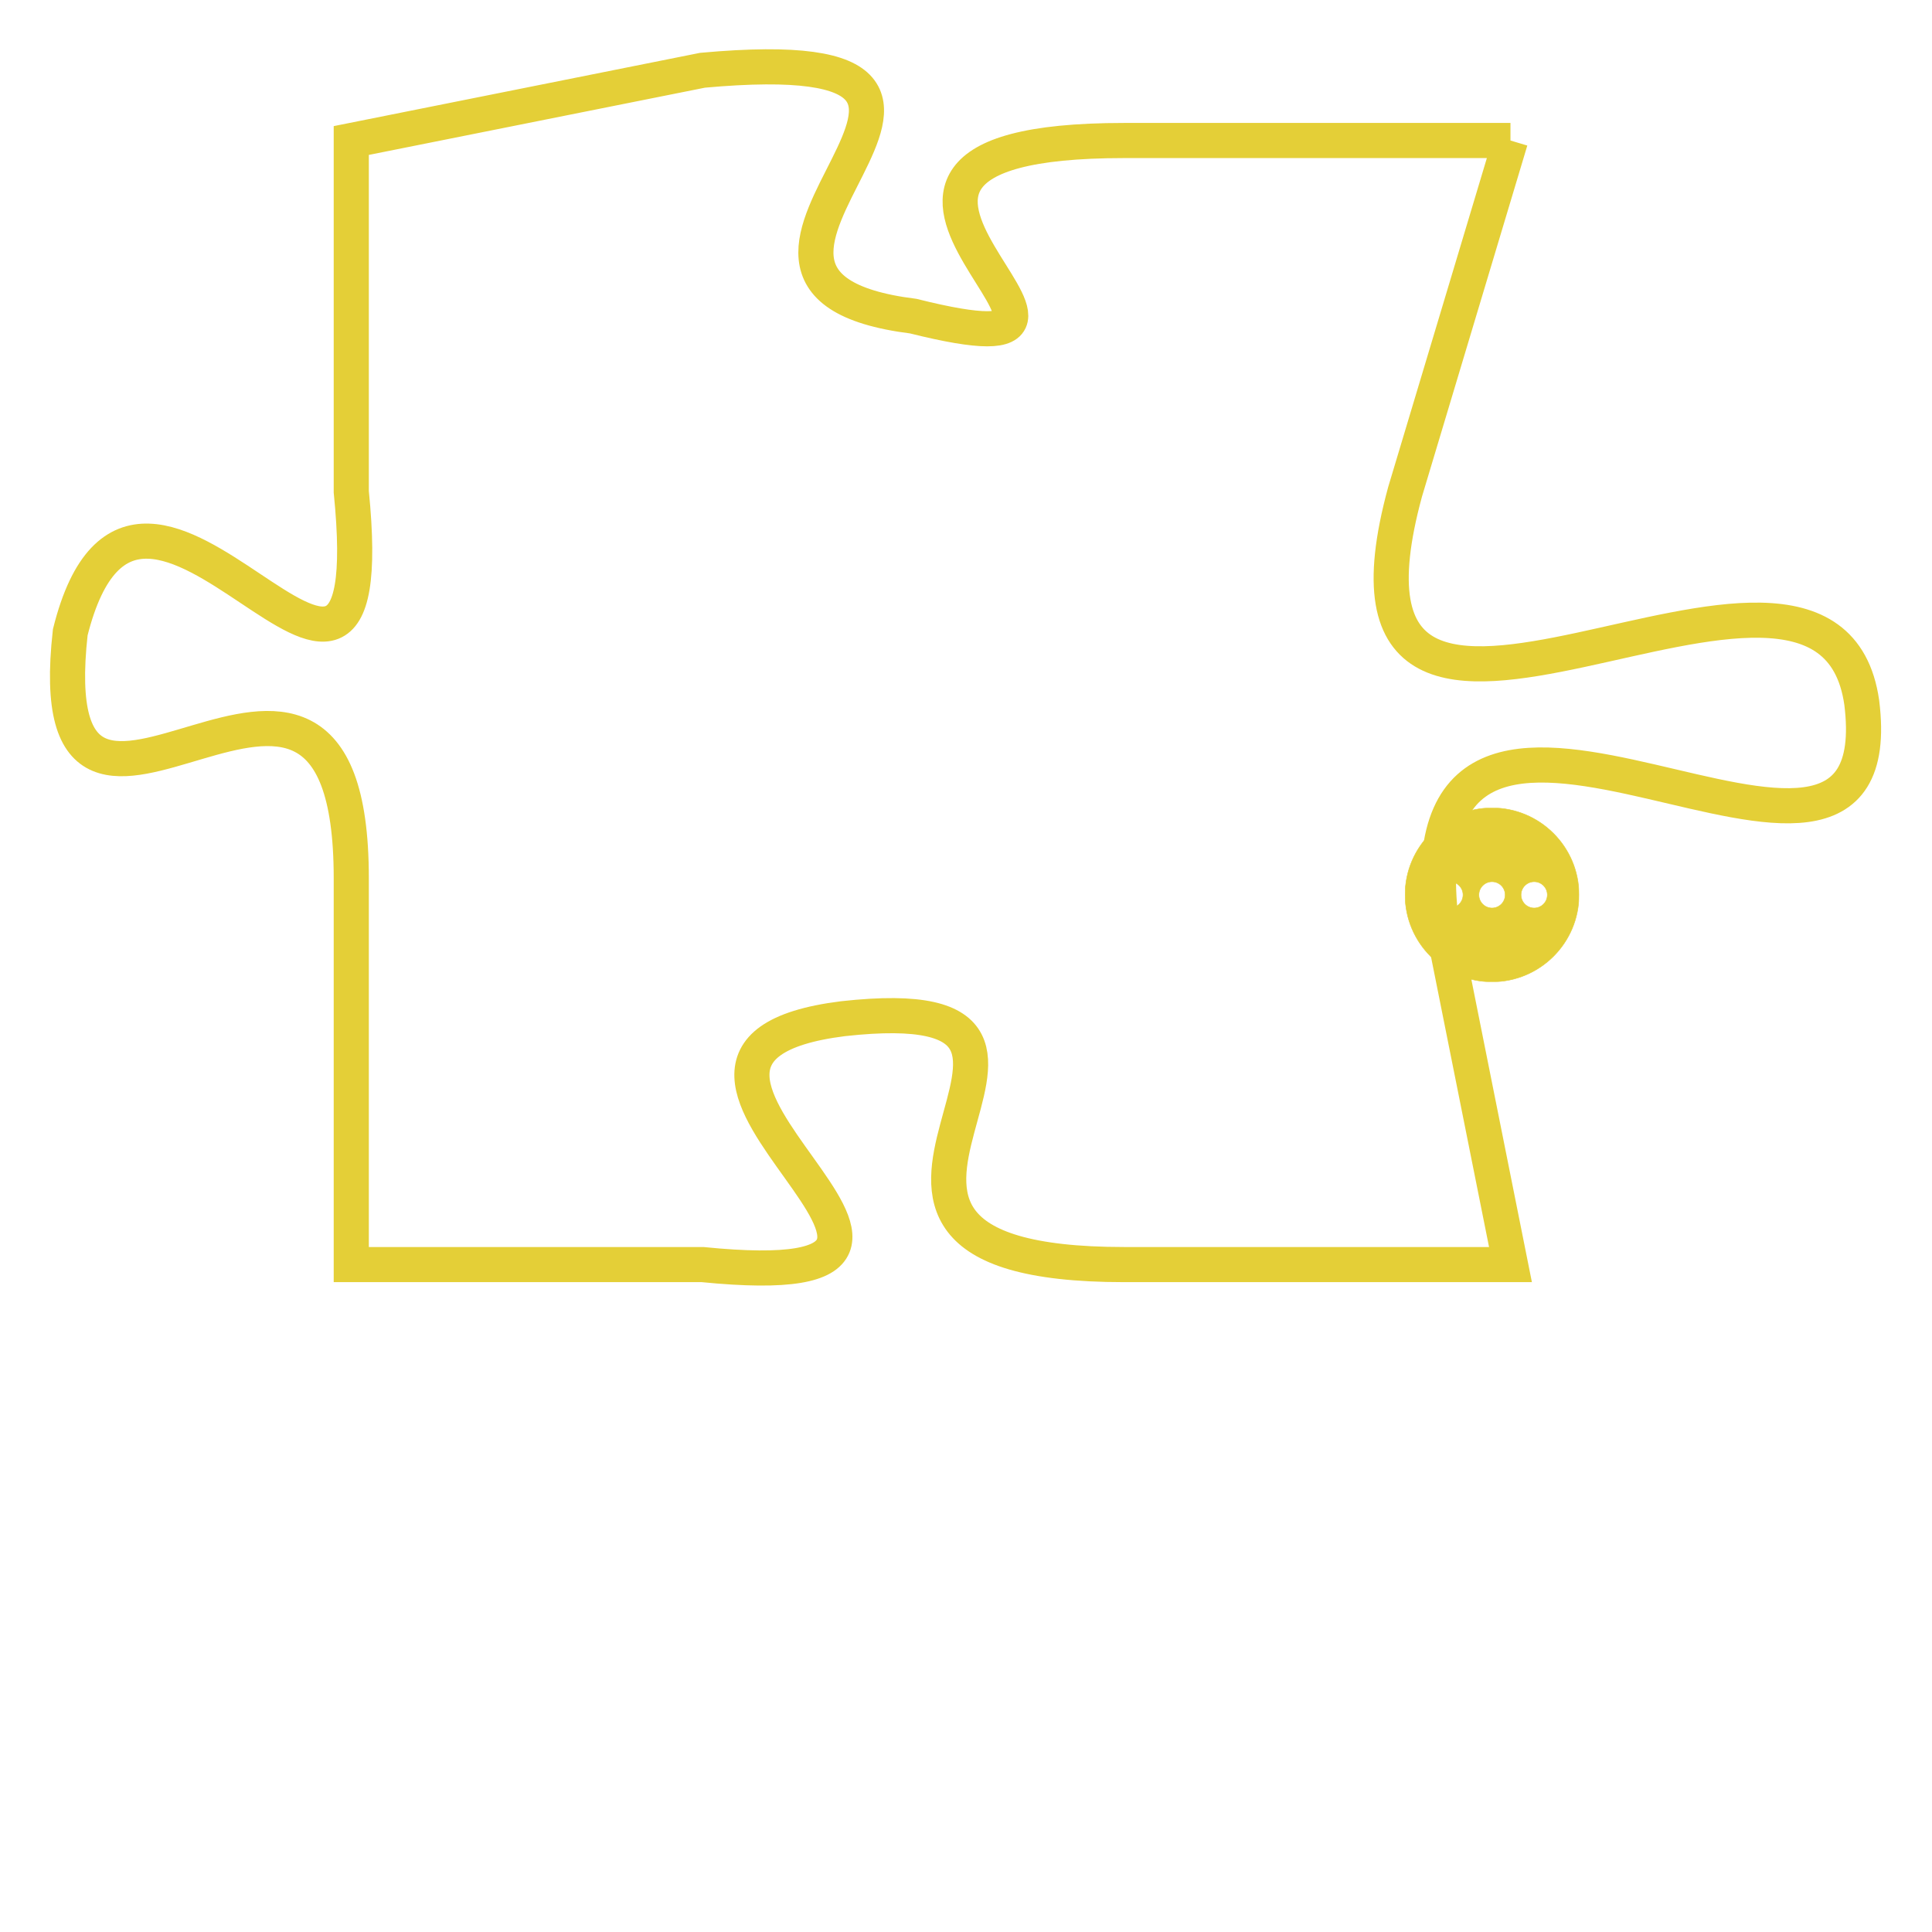 <svg version="1.1" xmlns="http://www.w3.org/2000/svg" xmlns:xlink="http://www.w3.org/1999/xlink" fill="transparent" x="0" y="0" width="350" height="350" preserveAspectRatio="xMinYMin slice"><style type="text/css">.links{fill:transparent;stroke: #E4CF37;}.links:hover{fill:#63D272; opacity:0.4;}</style><defs><g id="allt"><path id="t9411" d="M1716,2304 L1705,2304 C1694,2304 1707,2311 1699,2309 C1691,2308 1704,2301 1693,2302 L1683,2304 1683,2304 L1683,2314 C1684,2324 1677,2310 1675,2318 C1674,2327 1683,2315 1683,2325 L1683,2336 1683,2336 L1693,2336 C1703,2337 1689,2330 1697,2329 C1706,2328 1694,2336 1705,2336 L1716,2336 1716,2336 L1714,2326 C1713,2316 1727,2328 1726,2320 C1725,2313 1710,2325 1713,2314 L1716,2304"/></g><clipPath id="c" clipRule="evenodd" fill="transparent"><use href="#t9411"/></clipPath></defs><svg viewBox="1673 2300 55 38" preserveAspectRatio="xMinYMin meet"><svg width="4380" height="2430"><g><image crossorigin="anonymous" x="0" y="0" href="https://nftpuzzle.license-token.com/assets/completepuzzle.svg" width="100%" height="100%" /><g class="links"><use href="#t9411"/></g></g></svg><svg x="1713" y="2323" height="9%" width="9%" viewBox="0 0 330 330"><g><a xlink:href="https://nftpuzzle.license-token.com/" class="links"><title>See the most innovative NFT based token software licensing project</title><path fill="#E4CF37" id="more" d="M165,0C74.019,0,0,74.019,0,165s74.019,165,165,165s165-74.019,165-165S255.981,0,165,0z M85,190 c-13.785,0-25-11.215-25-25s11.215-25,25-25s25,11.215,25,25S98.785,190,85,190z M165,190c-13.785,0-25-11.215-25-25 s11.215-25,25-25s25,11.215,25,25S178.785,190,165,190z M245,190c-13.785,0-25-11.215-25-25s11.215-25,25-25 c13.785,0,25,11.215,25,25S258.785,190,245,190z"></path></a></g></svg></svg></svg>